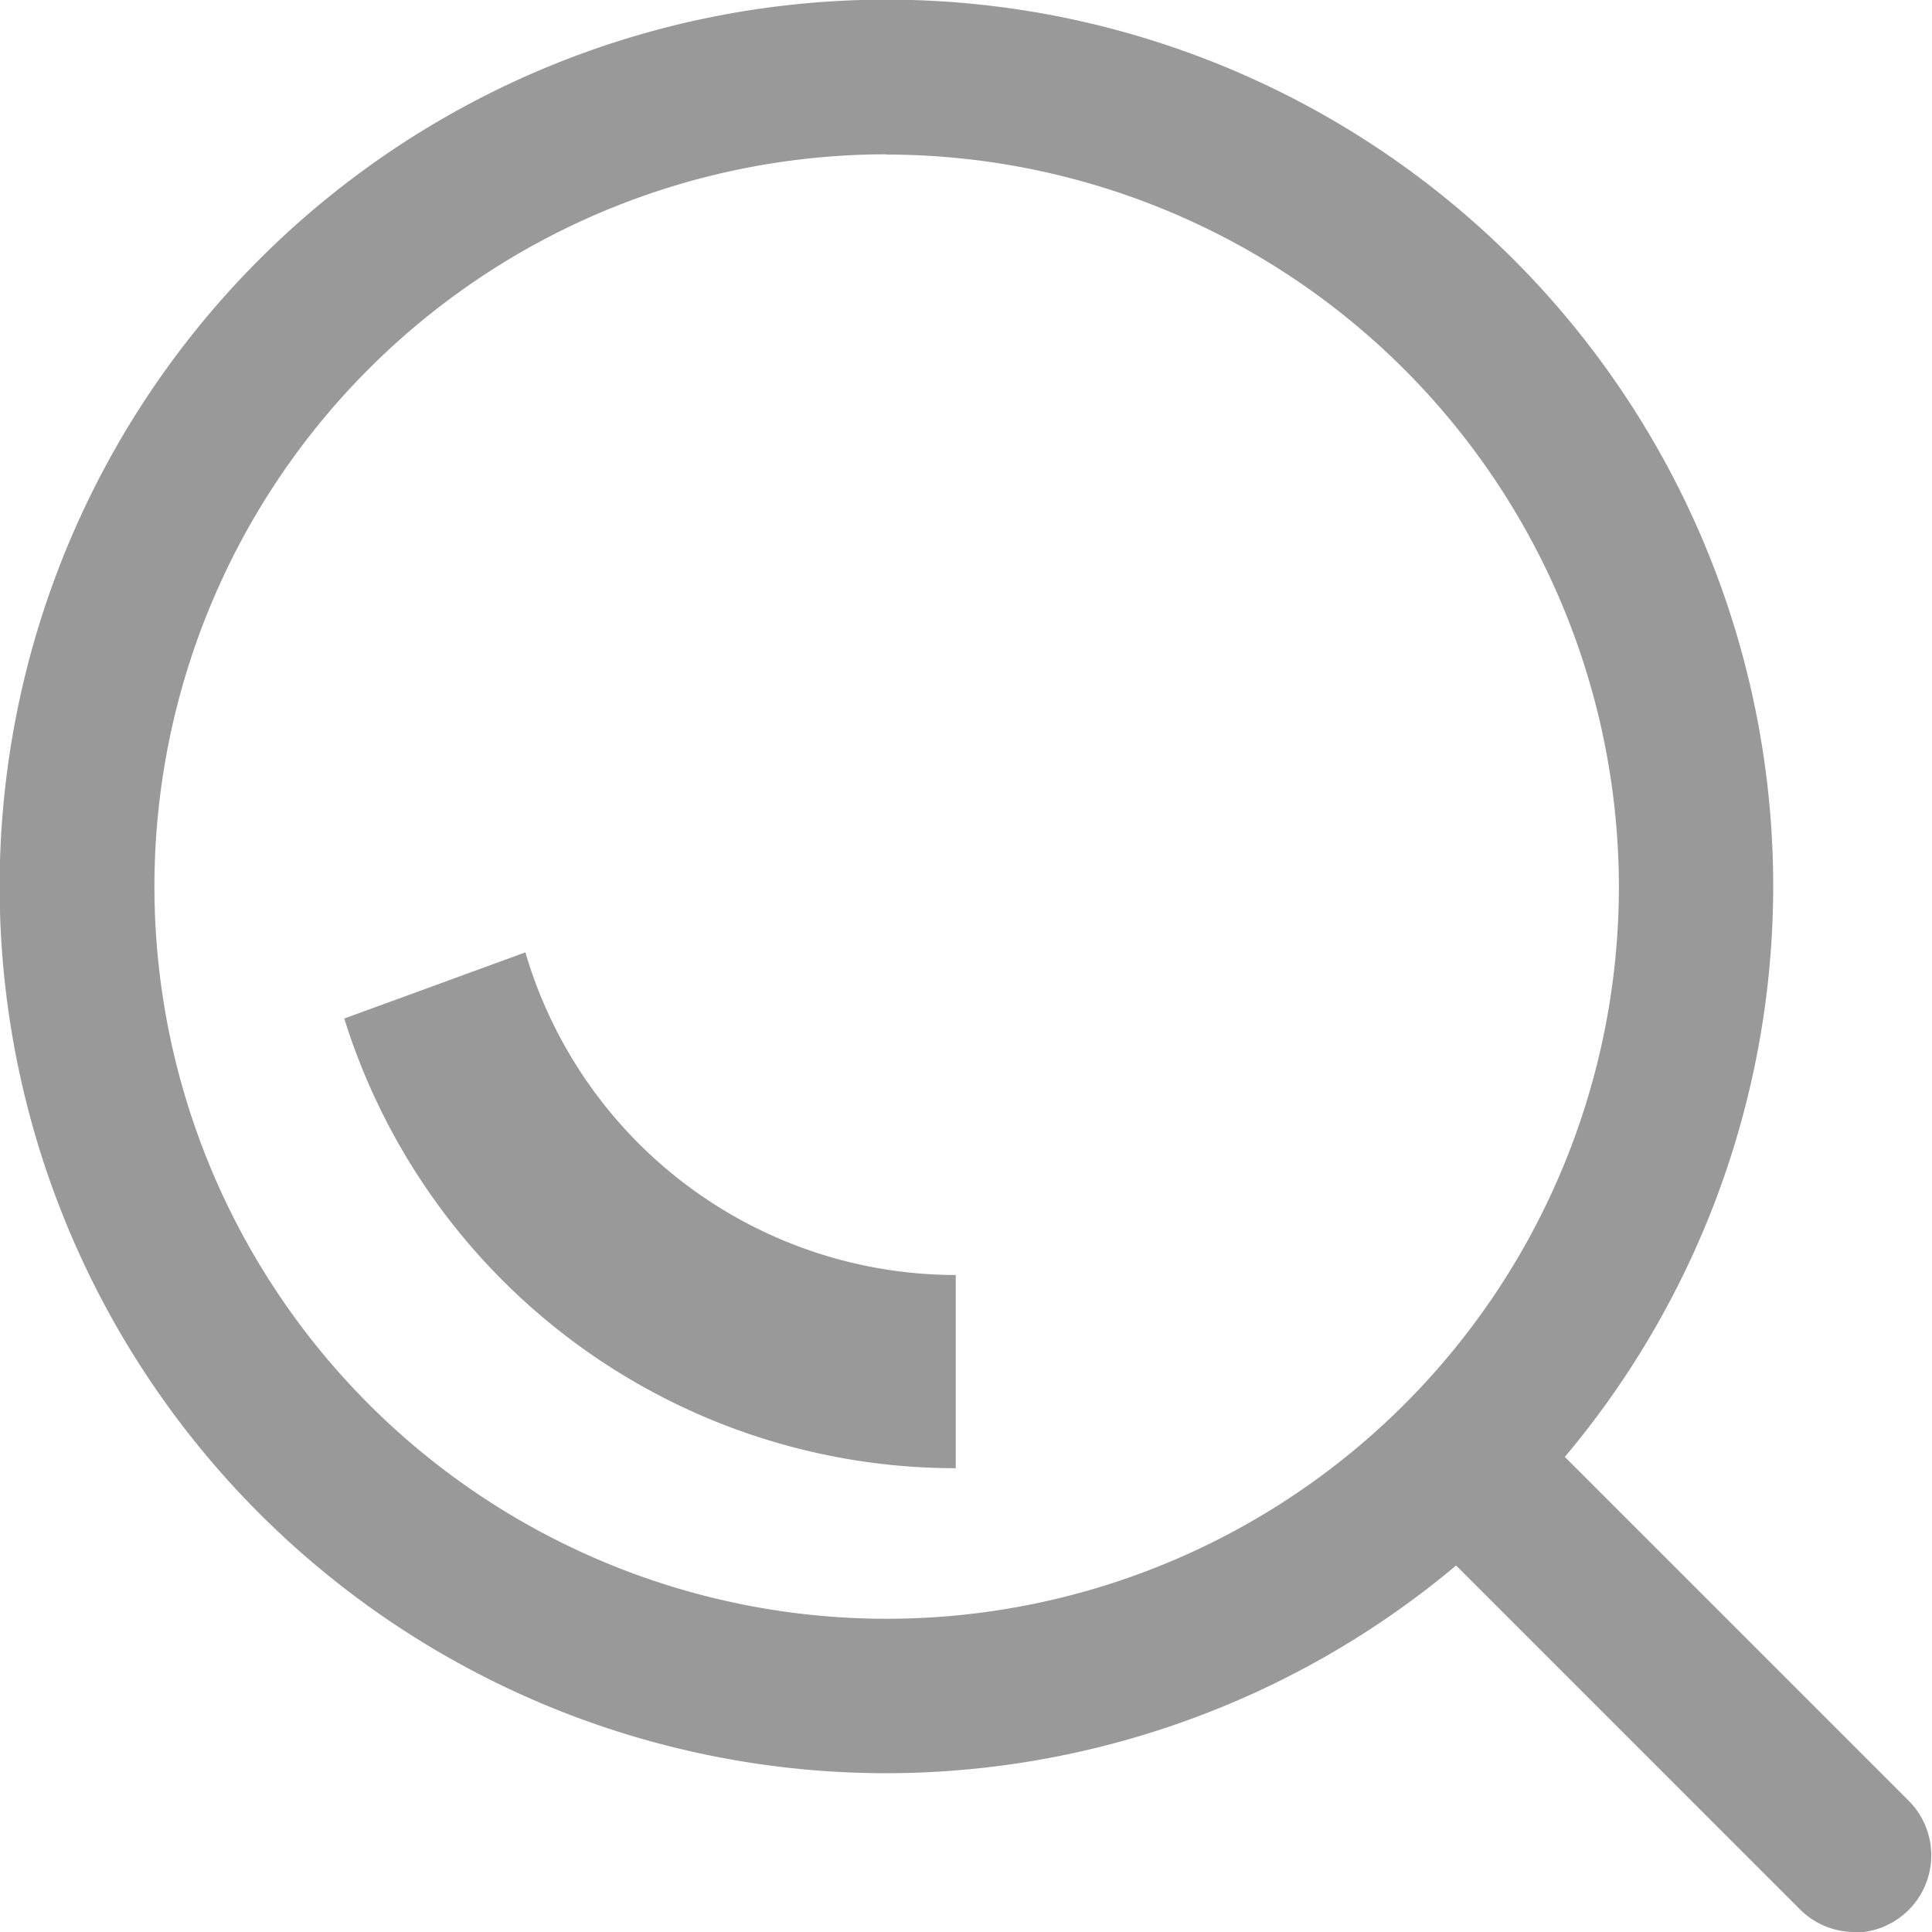 <svg xmlns="http://www.w3.org/2000/svg" xmlns:xlink="http://www.w3.org/1999/xlink" width="16" height="16" viewBox="0 0 16 16">
  <defs>
    <style>
      .cls-1 {
        fill: #fff;
        stroke: #707070;
      }

      .cls-2 {
        clip-path: url(#clip-path);
      }

      .cls-3 {
        fill: #999;
      }
    </style>
    <clipPath id="clip-path">
      <rect id="矩形_131" data-name="矩形 131" class="cls-1" width="16" height="16" transform="translate(96 47)"/>
    </clipPath>
  </defs>
  <g id="蒙版组_22" data-name="蒙版组 22" class="cls-2" transform="translate(-96 -47)">
    <g id="chazhao" transform="translate(94.685 45.685)">
      <path id="路径_174" data-name="路径 174" class="cls-3" d="M8.659,16A7.344,7.344,0,1,1,16,8.658,7.352,7.352,0,0,1,8.659,16Zm0-13.407a6.064,6.064,0,1,0,6.063,6.064A6.071,6.071,0,0,0,8.659,2.595Z"/>
      <path id="路径_175" data-name="路径 175" class="cls-3" d="M16.675,17.315a.638.638,0,0,1-.453-.187L13.094,14a.64.64,0,0,1,.9-.9l3.128,3.128a.64.64,0,0,1-.453,1.092Z"/>
      <path id="路径_176" data-name="路径 176" class="cls-3" d="M9.233,13.474A5.305,5.305,0,0,1,4.166,9.75l1.5-.548a3.717,3.717,0,0,0,3.564,2.672v1.6Z"/>
    </g>
  </g>
</svg>
